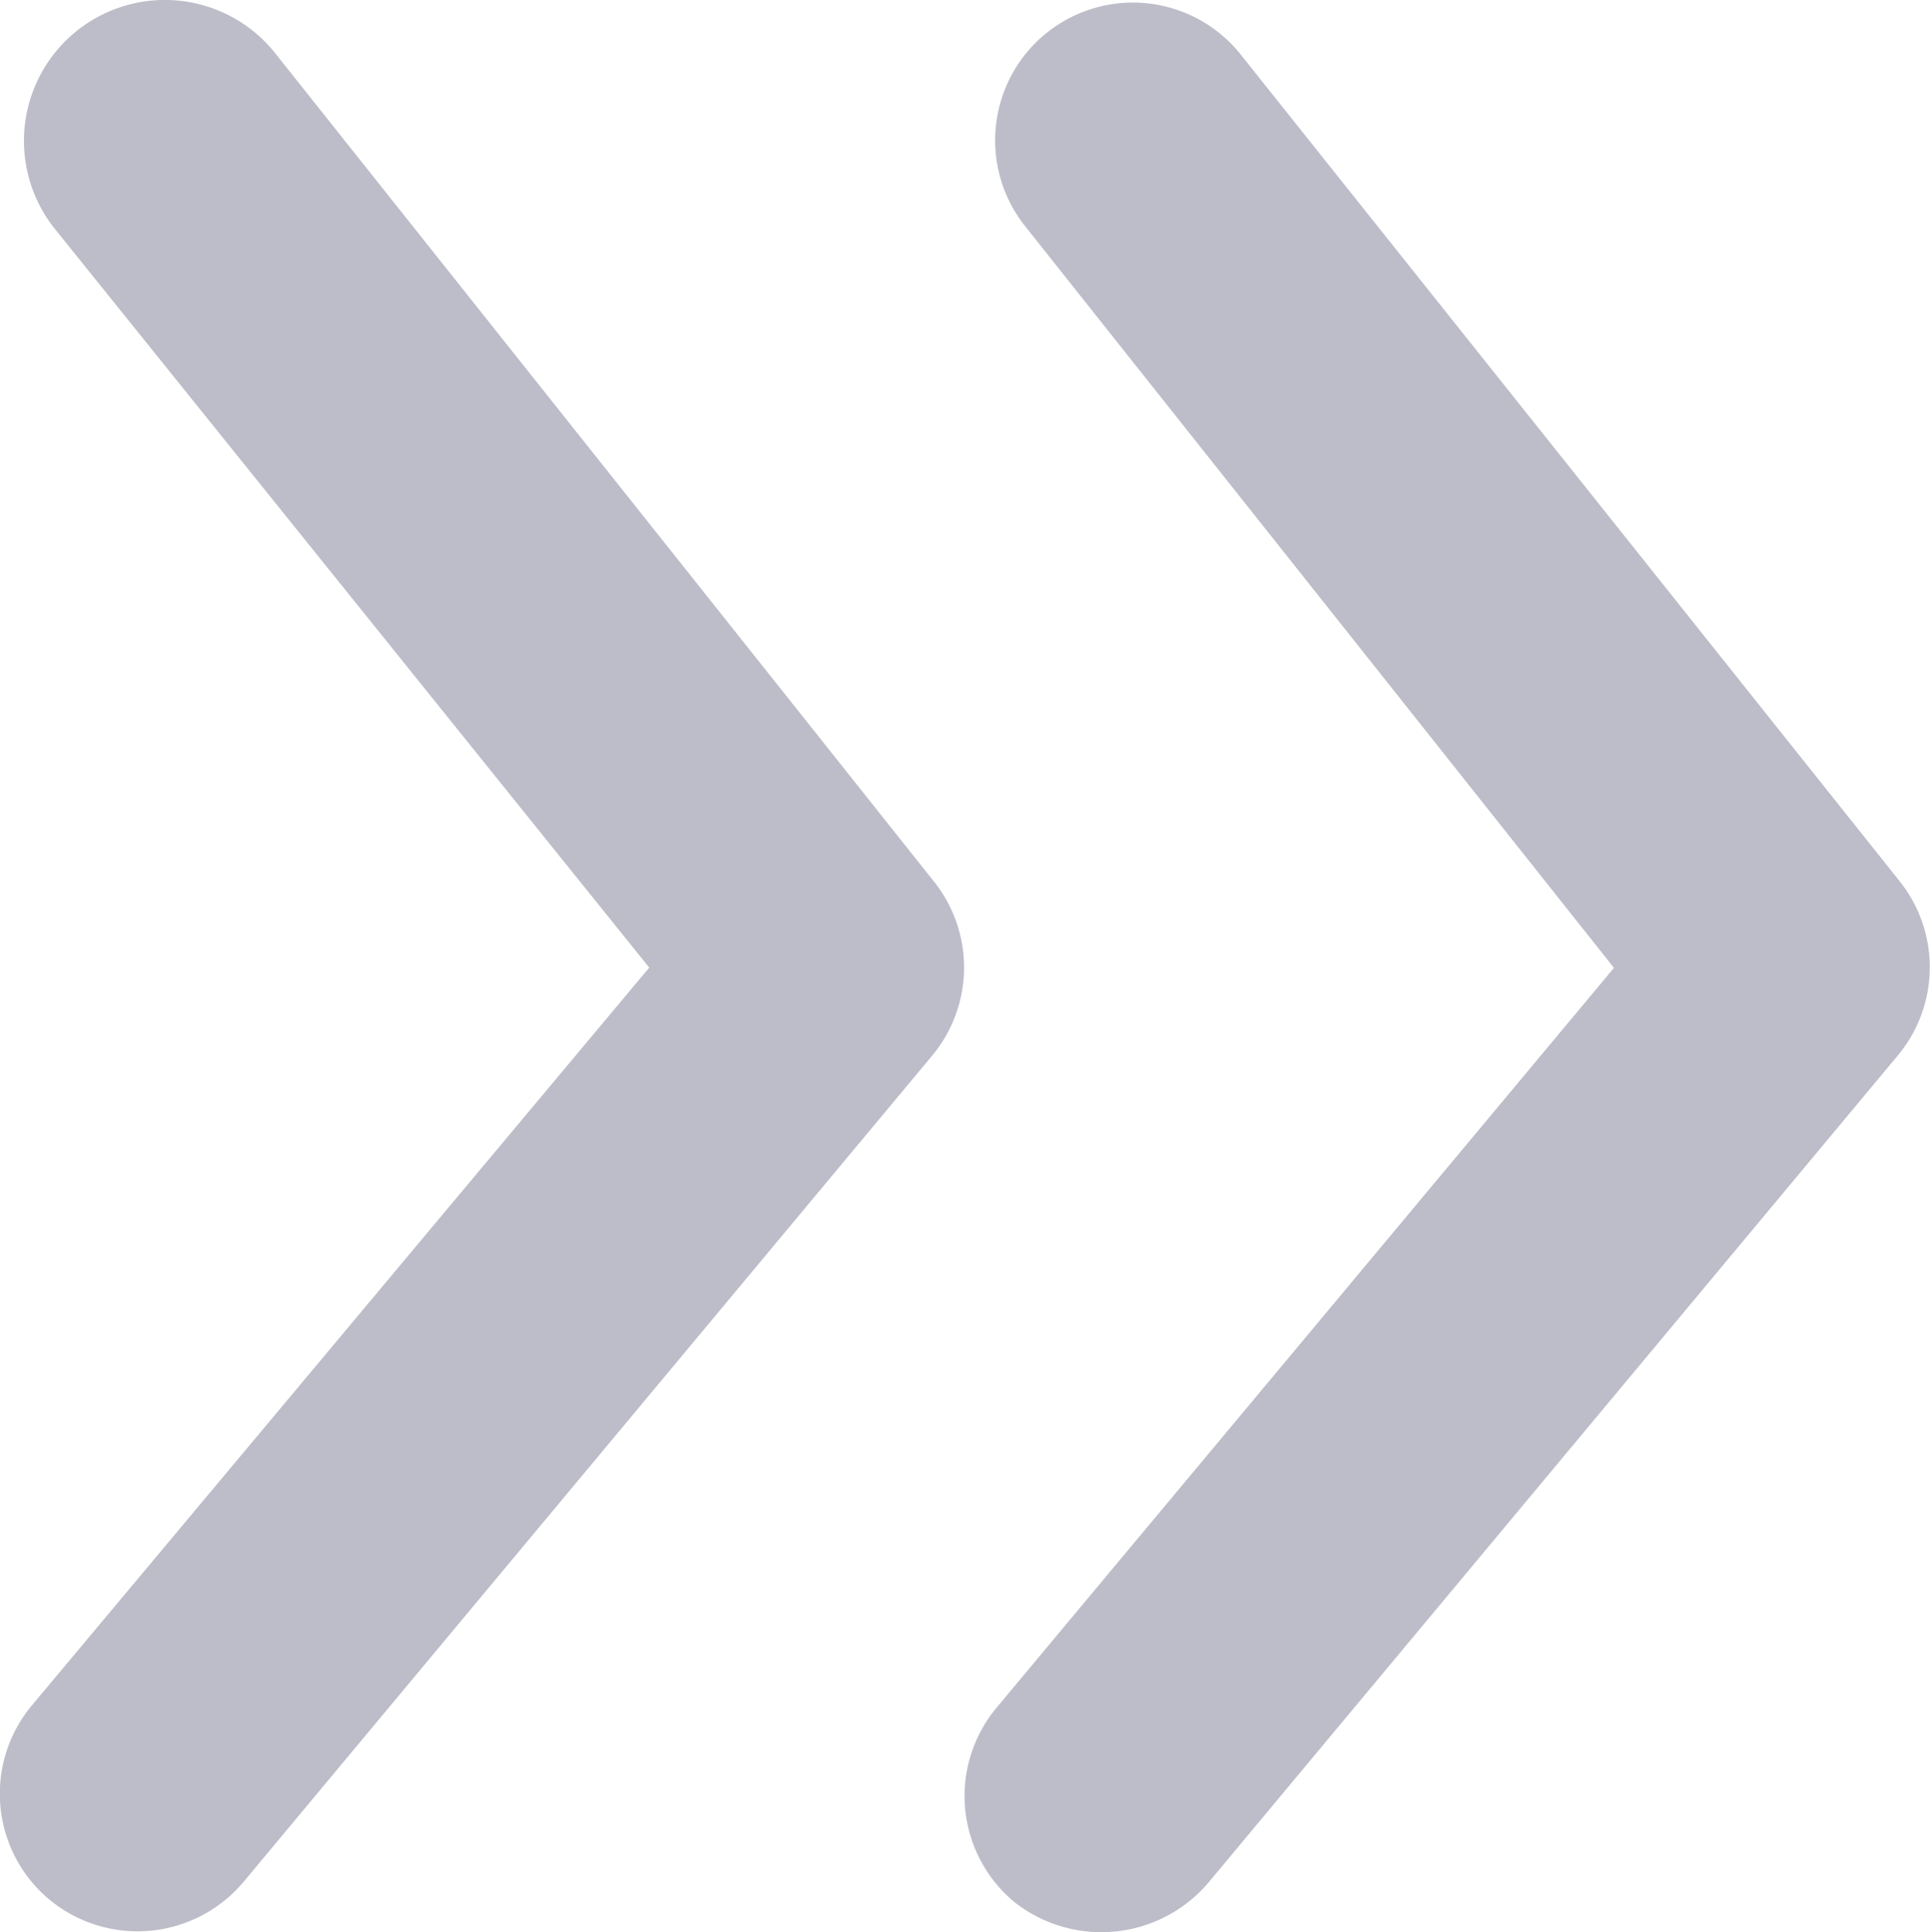 <svg xmlns="http://www.w3.org/2000/svg" width="14.644" height="14.663" viewBox="0 0 14.644 14.663"><defs><style>.a{fill:#bcbdc8;}</style></defs><g transform="translate(-175.438 -175.213)"><path class="a" d="M357.038,182.339l-5-6.274a1.046,1.046,0,0,0-1.47-.16l0,0a1.046,1.046,0,0,0-.16,1.47l0,0L354.873,183l-4.685,5.615a1.046,1.046,0,0,0,.134,1.473l0,0a1.066,1.066,0,0,0,1.474-.146l5.228-6.274A1.046,1.046,0,0,0,357.038,182.339Z" transform="translate(-167.189 -0.442)"/><path class="a" d="M177.531,175.623a1.069,1.069,0,0,0-1.684,1.318l4.517,5.615-4.685,5.6a1.046,1.046,0,0,0,.134,1.473l0,0a1.05,1.05,0,0,0,1.474-.136l5.228-6.274a1.046,1.046,0,0,0,0-1.328Z"/></g></svg>